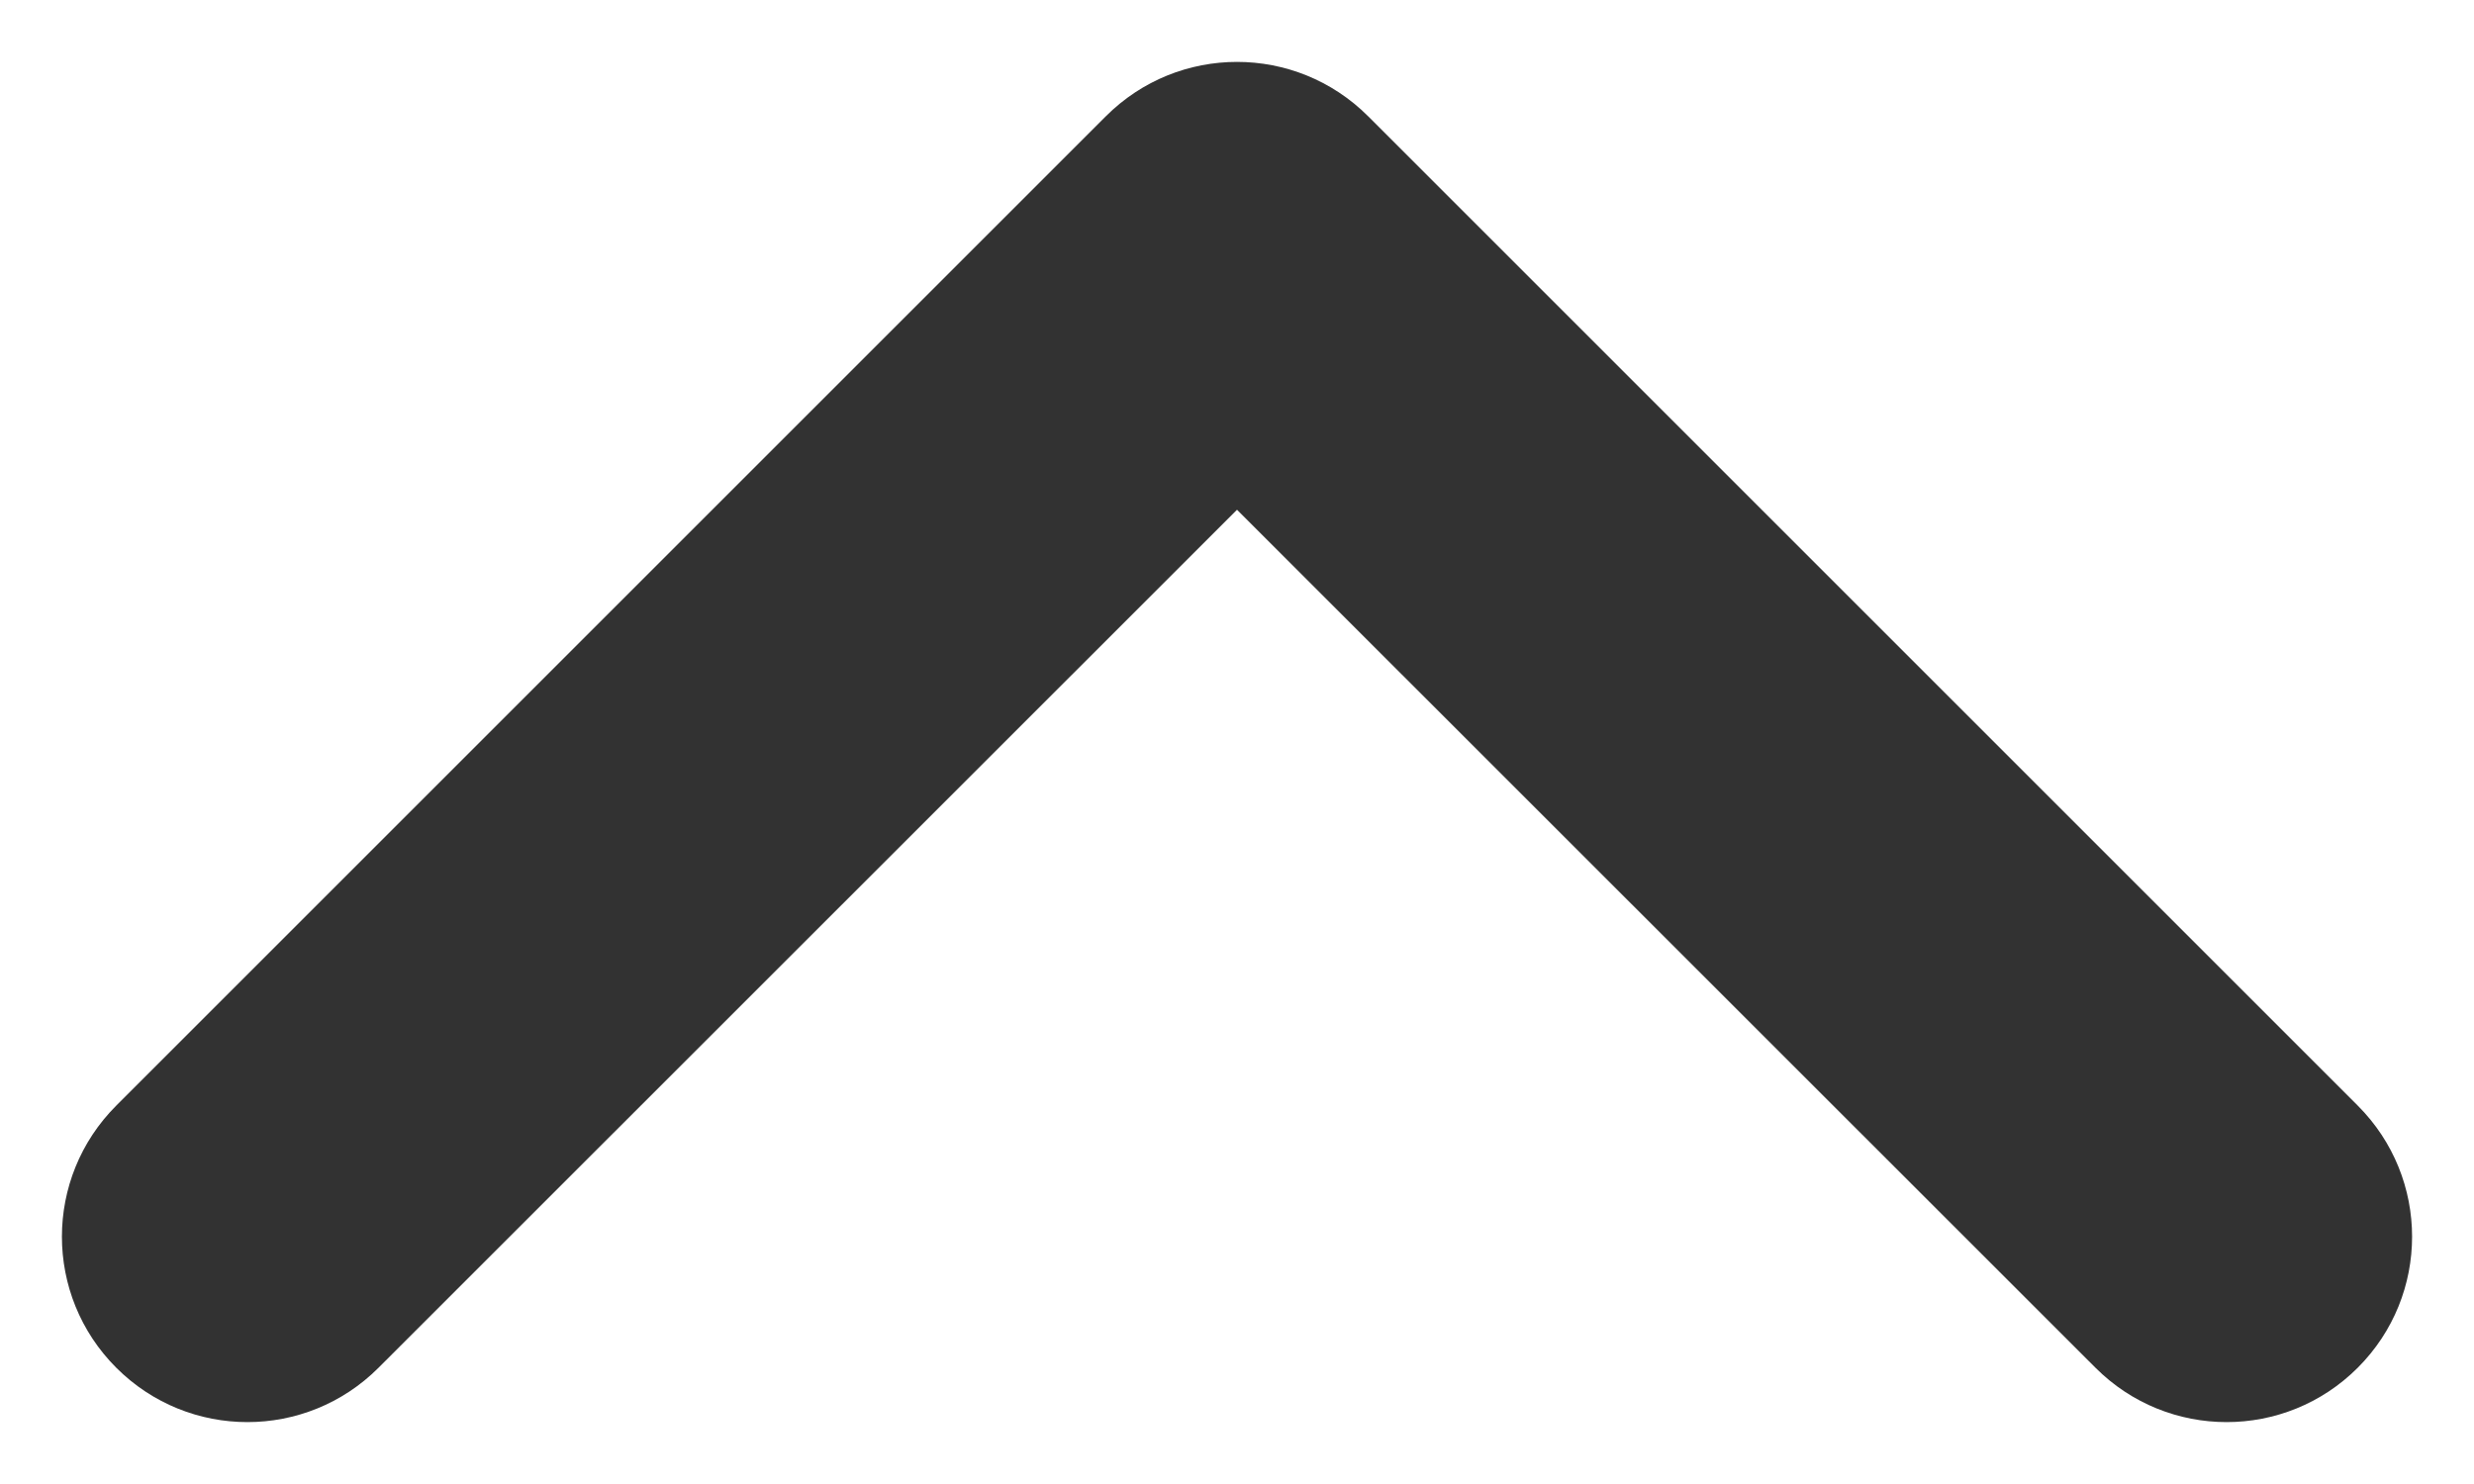 <svg width="10" height="6" viewBox="0 0 10 6" fill="none" xmlns="http://www.w3.org/2000/svg">
<path fill-rule="evenodd" clip-rule="evenodd" d="M0.47 5.53C0.763 5.823 1.237 5.823 1.53 5.53L5 2.061L8.47 5.53C8.763 5.823 9.237 5.823 9.53 5.53C9.823 5.237 9.823 4.763 9.53 4.47L5.53 0.47C5.237 0.177 4.763 0.177 4.47 0.47L0.47 4.47C0.177 4.763 0.177 5.237 0.47 5.53Z" fill="#323232"/>
</svg>
